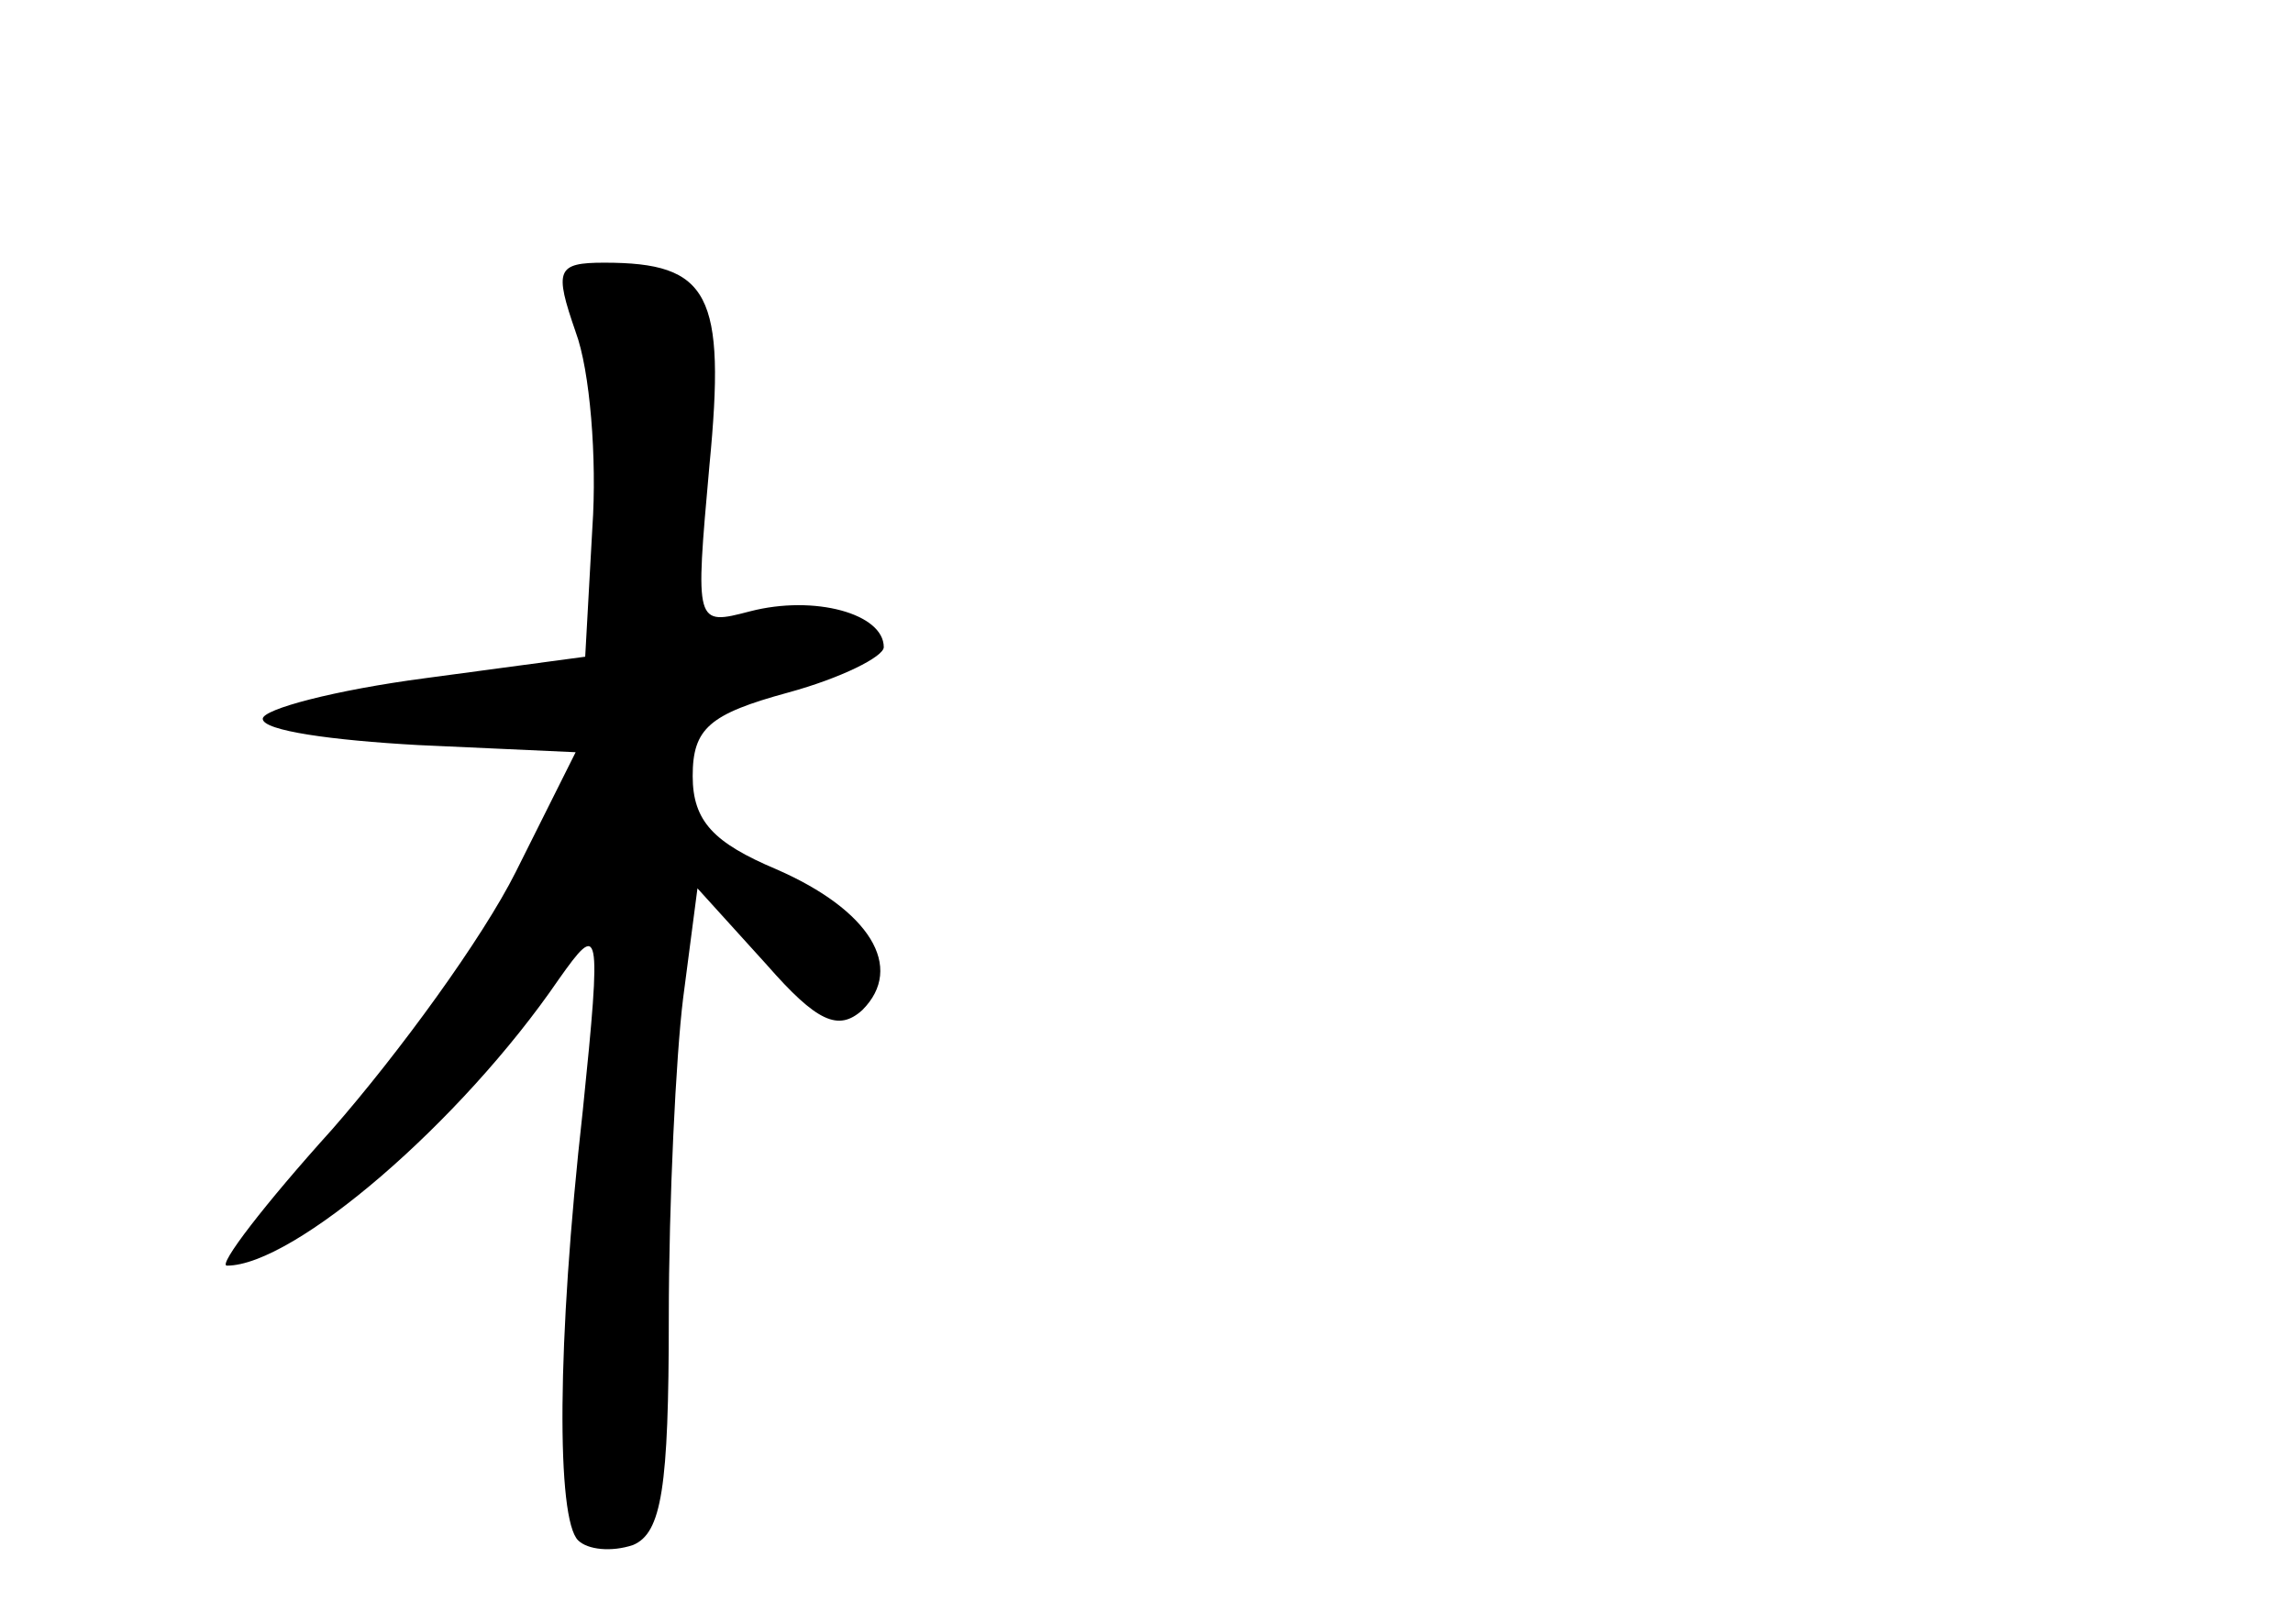<?xml version="1.0" standalone="no"?>
<!DOCTYPE svg PUBLIC "-//W3C//DTD SVG 20010904//EN"
 "http://www.w3.org/TR/2001/REC-SVG-20010904/DTD/svg10.dtd">
<svg version="1.0" xmlns="http://www.w3.org/2000/svg"
 width="96pt" height="68pt" viewBox="0 0 96 68"
 preserveAspectRatio="xMidYMid meet">
<g transform="translate(0,68) scale(0.1,-0.1)"
fill="#000000" stroke="none">
<path d="M241 541 c6 -16 9 -53 7 -82 l-3 -54 -67 -9 c-38 -5 -68 -13 -68 -17
0 -5 29 -9 65 -11 l66 -3 -25 -50 c-14 -28 -49 -76 -77 -108 -28 -31 -48 -57
-44 -57 28 0 98 60 139 120 17 24 18 23 10 -55 -11 -98 -11 -171 -2 -180 4 -4
14 -5 23 -2 12 5 15 24 15 95 0 49 3 110 6 134 l6 46 29 -32 c21 -24 30 -28
40 -19 18 18 3 42 -36 59 -26 11 -35 20 -35 39 0 20 7 26 40 35 22 6 40 15 40
19 0 14 -29 22 -56 15 -23 -6 -23 -6 -17 61 7 72 0 85 -44 85 -20 0 -21 -3
-12 -29z"/>
</g>
</svg>
